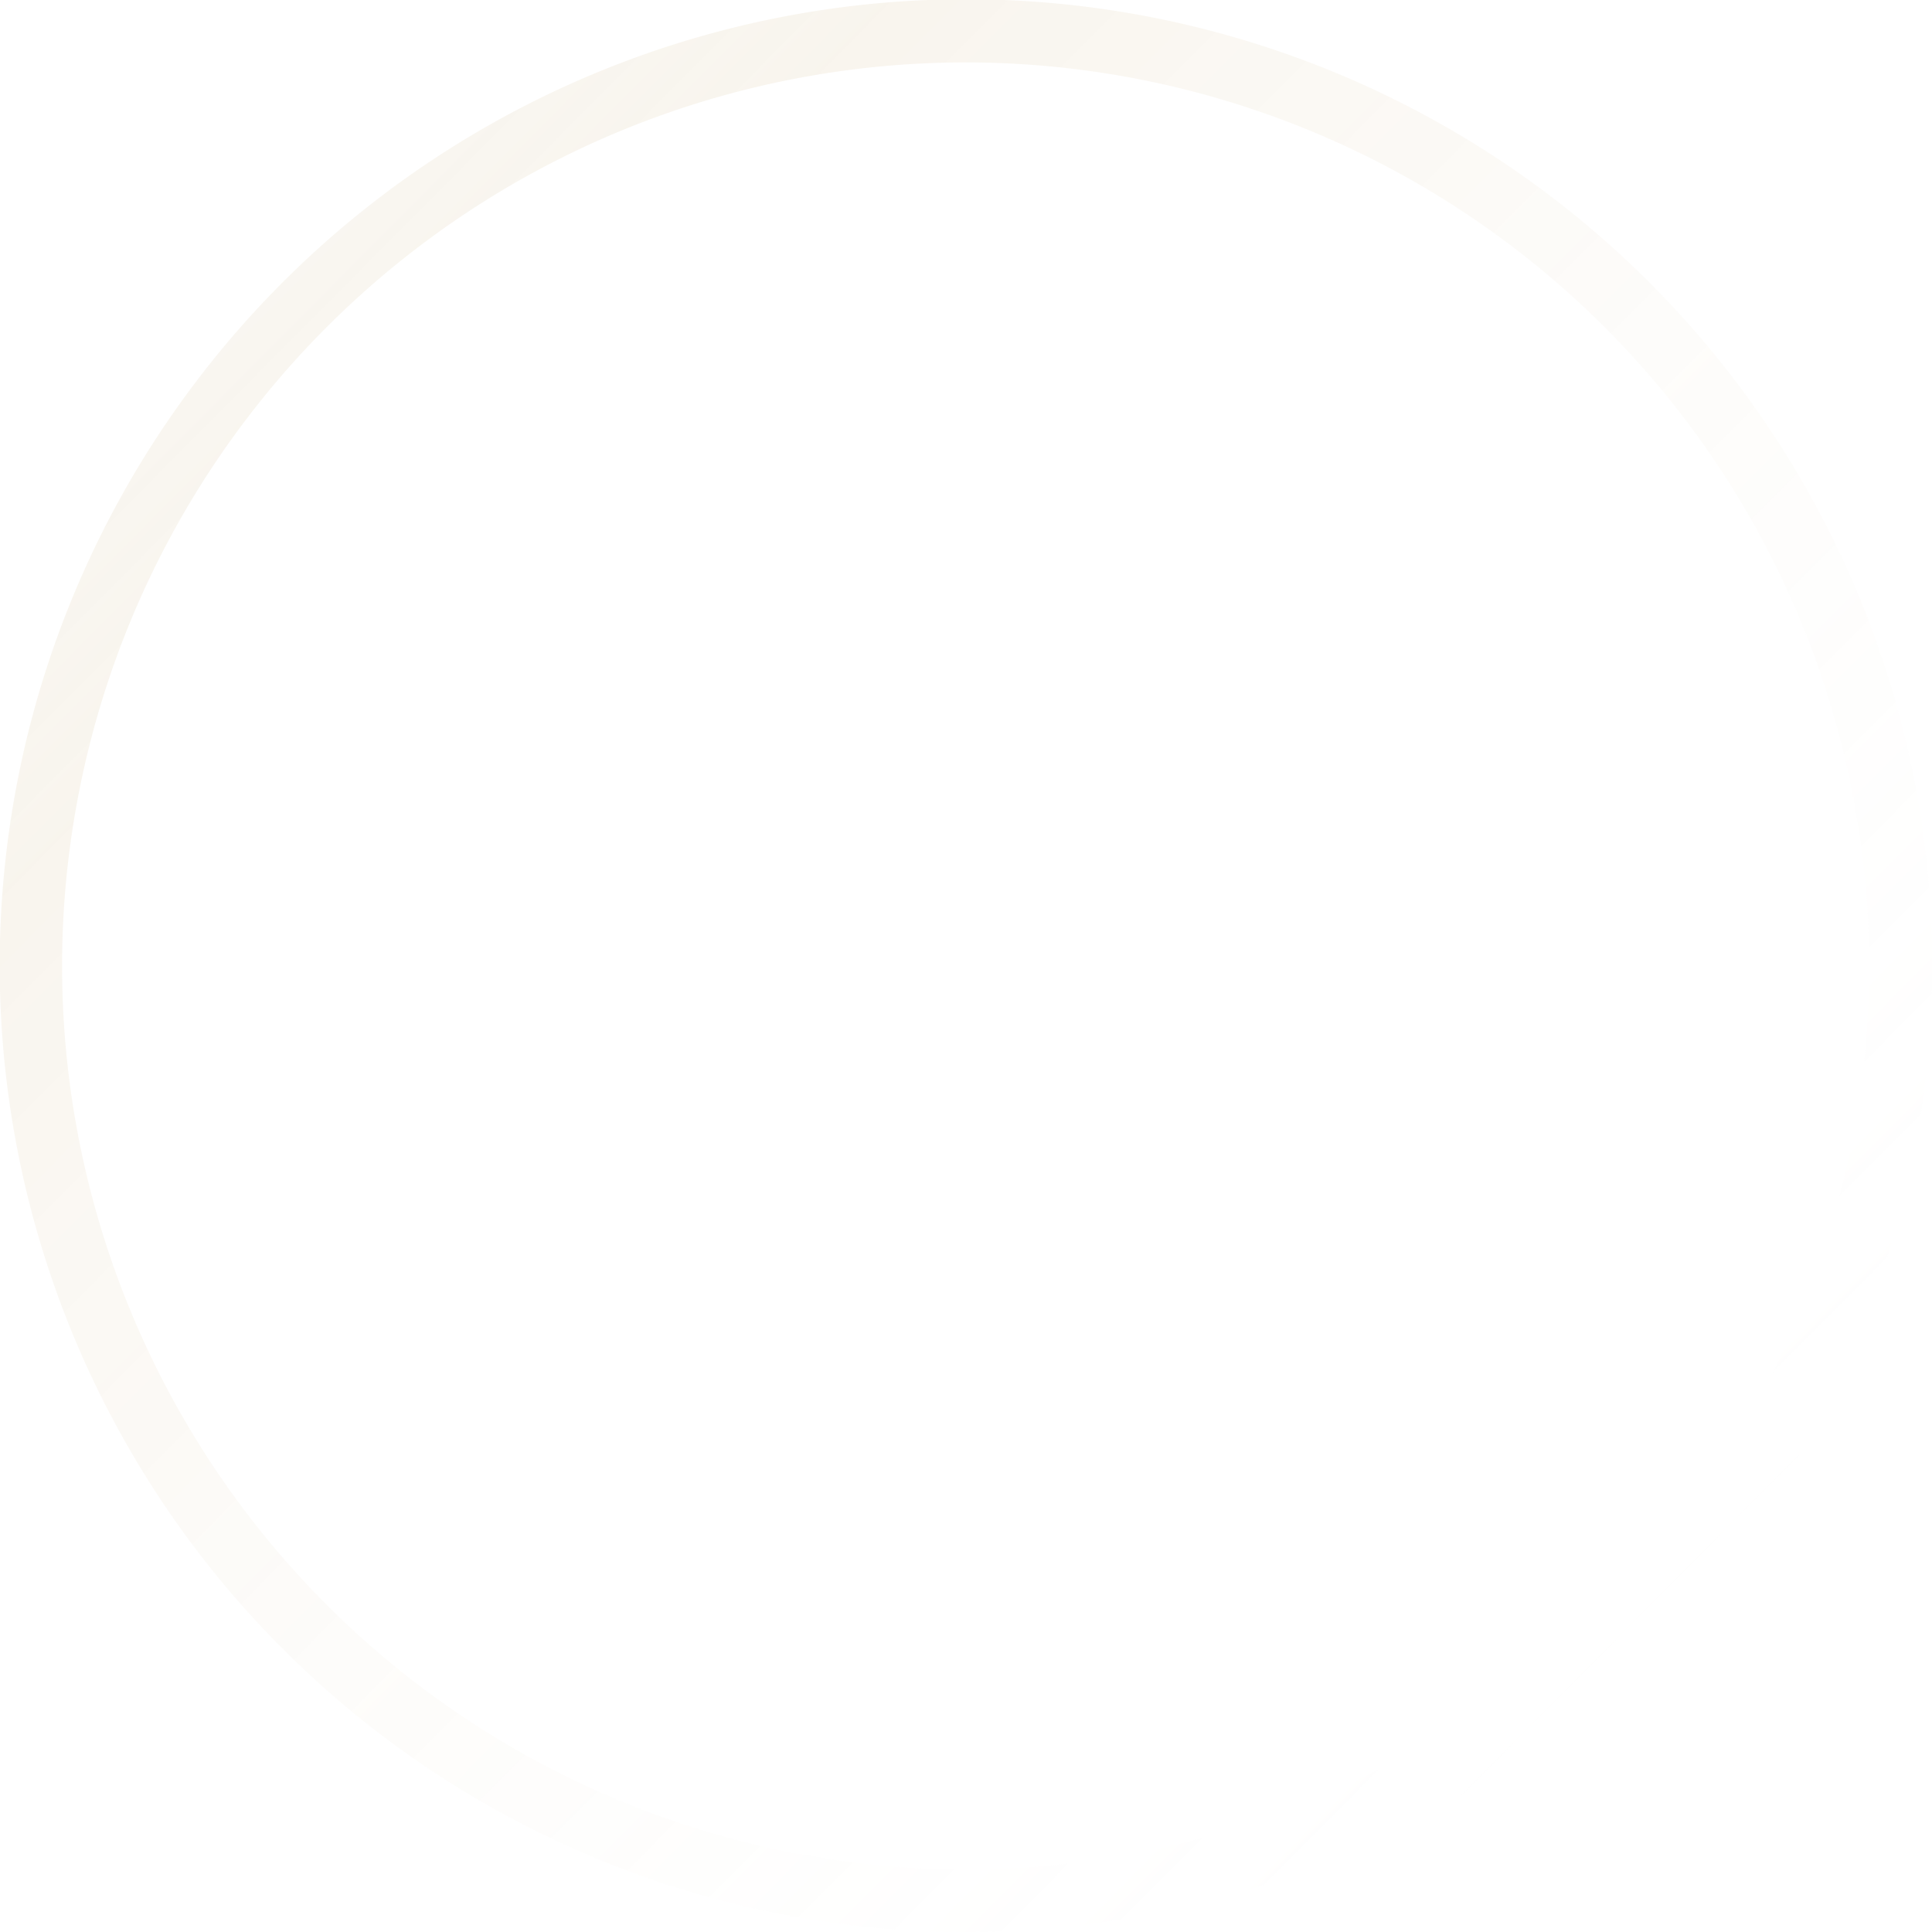 <svg xmlns="http://www.w3.org/2000/svg" viewBox="0 0 307.91 307.91"><defs><linearGradient id="a" x1="5032.33" y1="-10213.67" x2="5030.85" y2="-10612.97" gradientTransform="rotate(135 411.545 -5998.953)" gradientUnits="userSpaceOnUse"><stop offset="0" stop-color="#e6e6e5"/><stop offset=".03" stop-color="#e3e0da" stop-opacity=".98"/><stop offset=".1" stop-color="#dad1bd" stop-opacity=".91"/><stop offset=".18" stop-color="#cdb88f" stop-opacity=".81"/><stop offset=".28" stop-color="#ba964f" stop-opacity=".66"/><stop offset=".32" stop-color="#b28732" stop-opacity=".6"/><stop offset=".55" stop-color="#caac72" stop-opacity=".41"/><stop offset="1" stop-color="#fff" stop-opacity="0"/></linearGradient></defs><path d="M406.36 529.36a154 154 0 1 0-217.72 0 153.94 153.94 0 0 0 217.72 0ZM195.65 318.65a144 144 0 1 1 0 203.7 144 144 0 0 1 0-203.7Z" transform="translate(-143.55 -266.55)" style="opacity:.14;fill:url(#a)"/></svg>